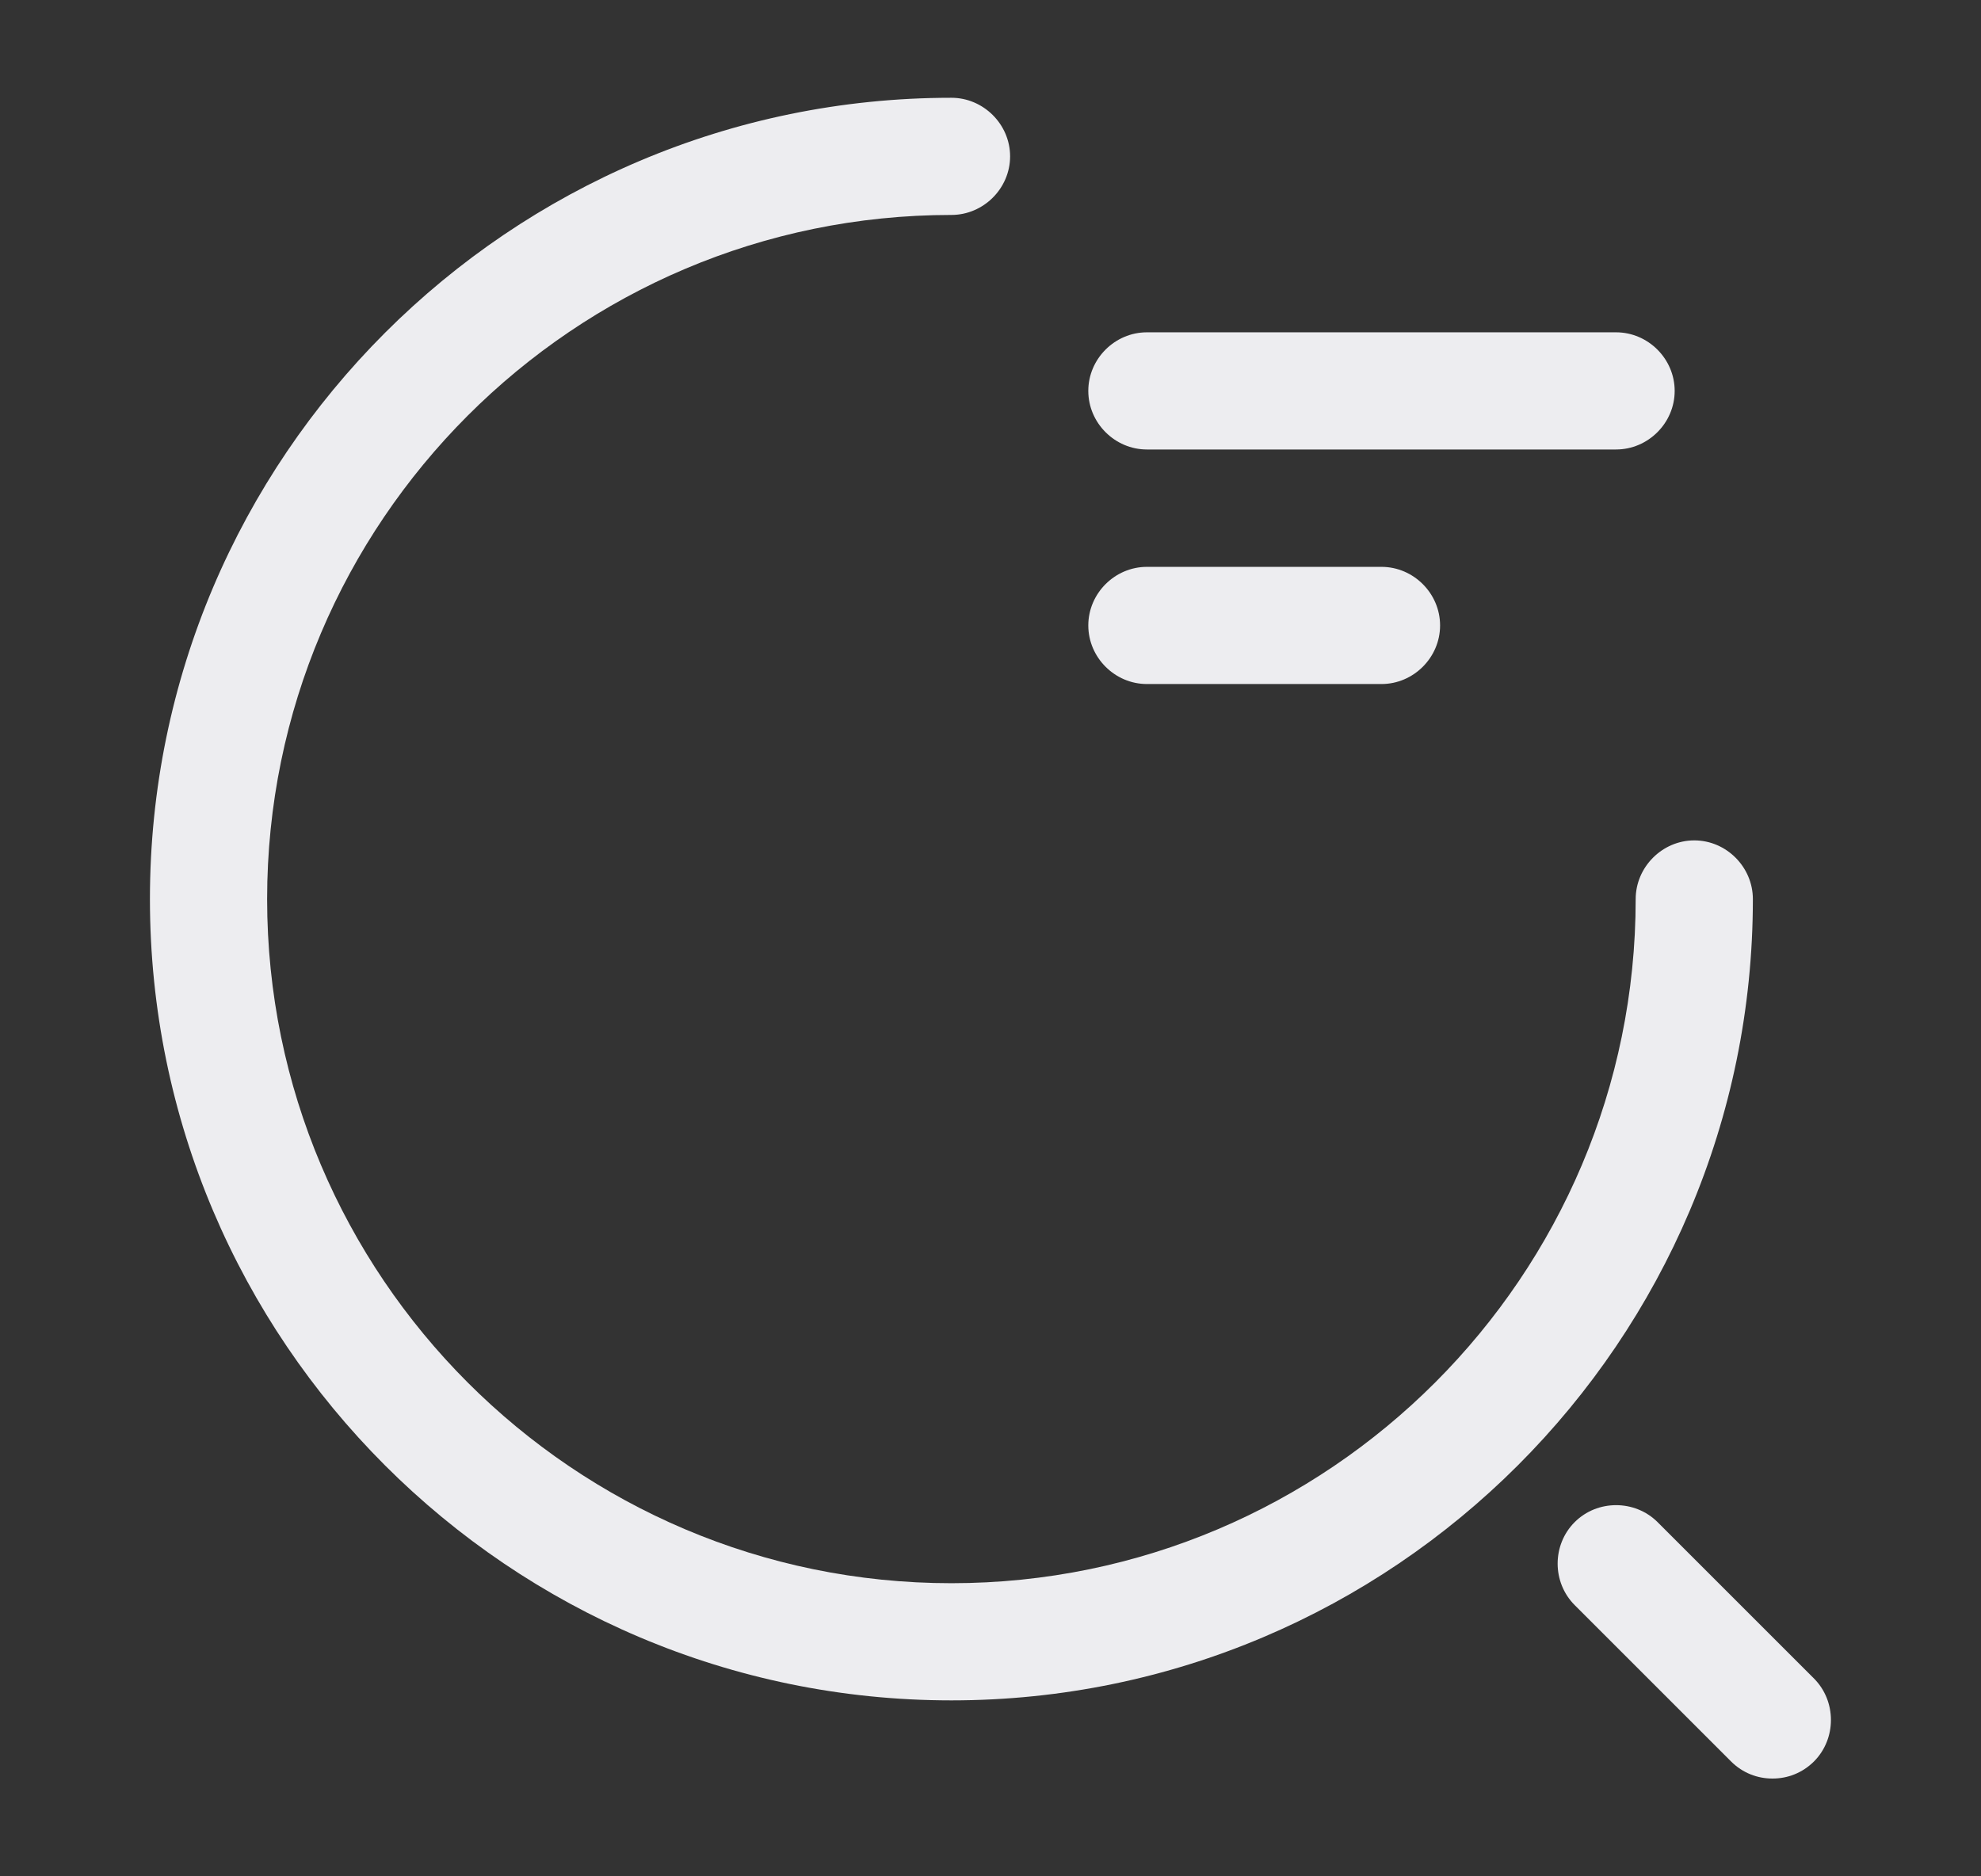 <svg width="19" height="18" viewBox="0 0 19 18" fill="none" xmlns="http://www.w3.org/2000/svg">
<rect x="0" y="0" width="19" height="18" fill="#333333" stroke="none"/>
<g id="vuesax/outline/search-status">
<g id="search-status">
<path id="Vector" d="M15.5 4.312H11C10.693 4.312 10.438 4.058 10.438 3.75C10.438 3.442 10.693 3.188 11 3.188H15.5C15.807 3.188 16.062 3.442 16.062 3.75C16.062 4.058 15.807 4.312 15.5 4.312Z" fill="#EDEDF0"/>
<path id="Vector_2" d="M13.25 6.562H11C10.693 6.562 10.438 6.308 10.438 6C10.438 5.692 10.693 5.438 11 5.438H13.25C13.557 5.438 13.812 5.692 13.812 6C13.812 6.308 13.557 6.562 13.25 6.562Z" fill="#EDEDF0"/>
<path id="Vector_3" d="M9.125 16.312C4.888 16.312 1.438 12.863 1.438 8.625C1.438 4.388 4.888 0.938 9.125 0.938C9.432 0.938 9.688 1.192 9.688 1.5C9.688 1.808 9.432 2.062 9.125 2.062C5.503 2.062 2.562 5.01 2.562 8.625C2.562 12.24 5.503 15.188 9.125 15.188C12.748 15.188 15.688 12.24 15.688 8.625C15.688 8.318 15.943 8.062 16.25 8.062C16.558 8.062 16.812 8.318 16.812 8.625C16.812 12.863 13.363 16.312 9.125 16.312Z" fill="#EDEDF0"/>
<path id="Vector_4" d="M17 17.062C16.858 17.062 16.715 17.01 16.603 16.898L15.103 15.398C14.885 15.18 14.885 14.82 15.103 14.602C15.32 14.385 15.68 14.385 15.898 14.602L17.398 16.102C17.615 16.32 17.615 16.68 17.398 16.898C17.285 17.01 17.143 17.062 17 17.062Z" fill="#EDEDF0"/>
</g>
</g>
</svg>

